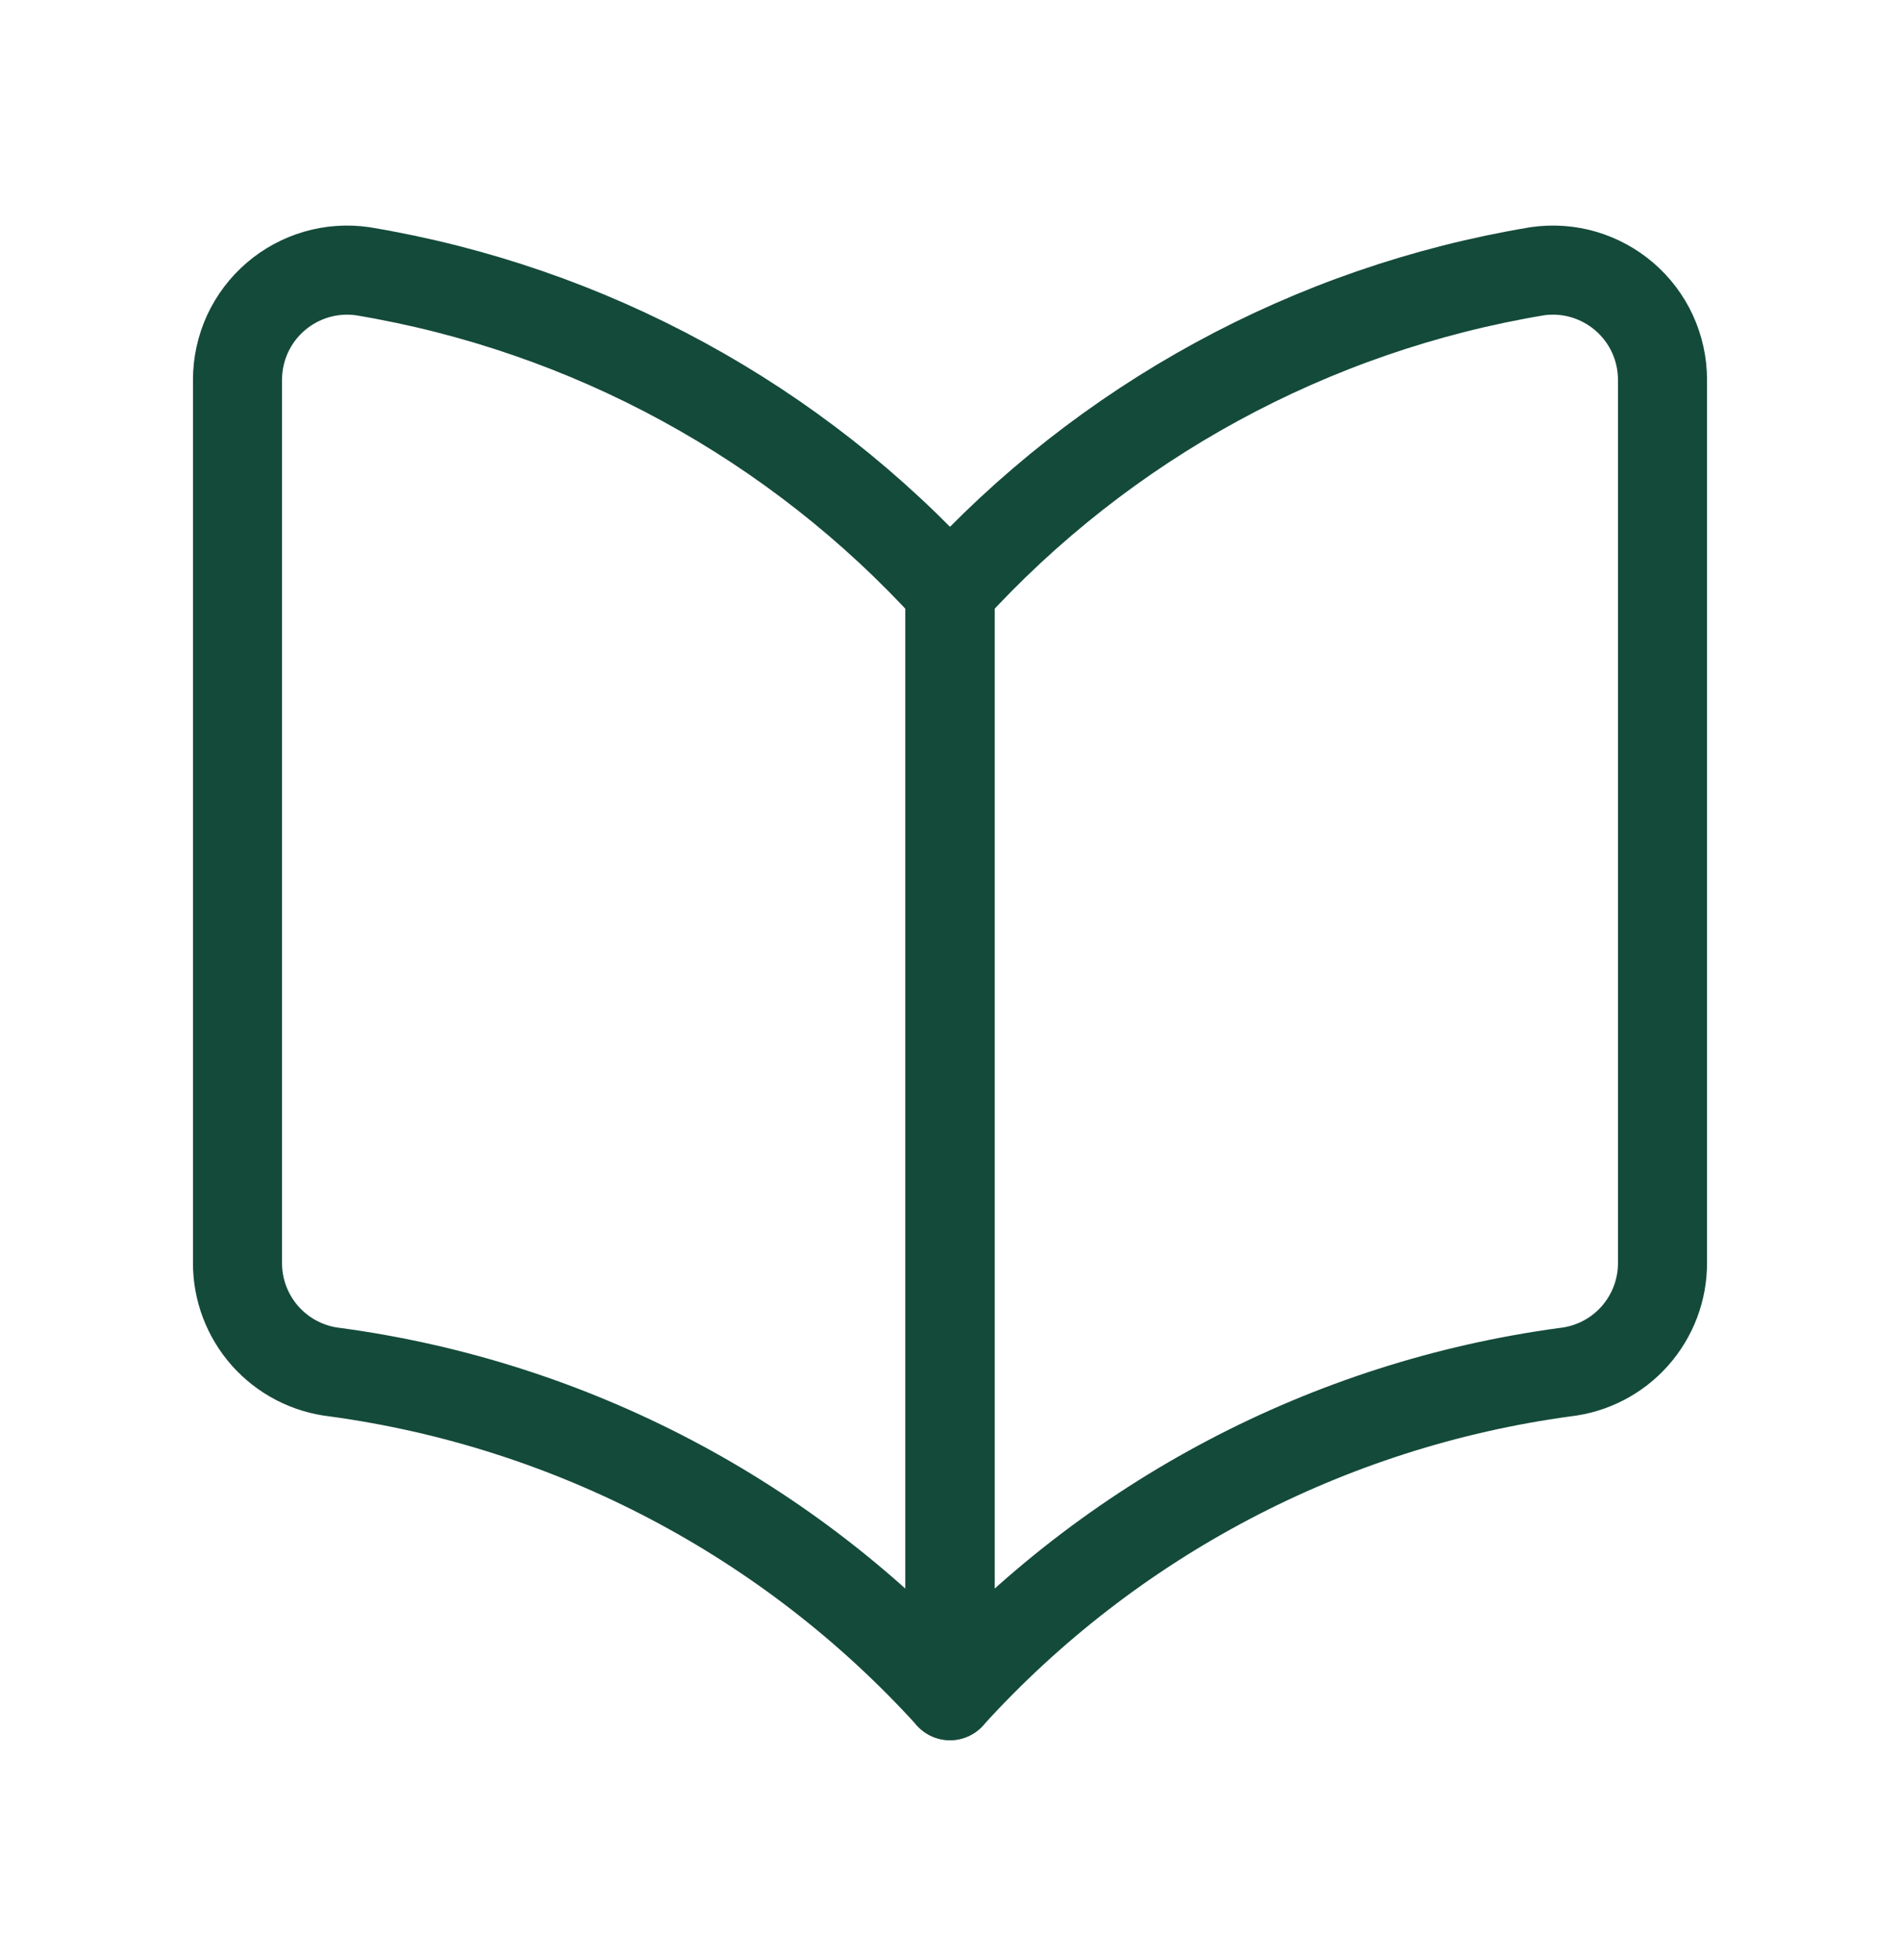 <svg width="32" height="33" viewBox="0 0 32 33" fill="none" xmlns="http://www.w3.org/2000/svg">
<path d="M16 28.548C13.296 25.57 9.629 23.642 5.643 23.102C5.189 23.051 4.771 22.835 4.467 22.494C4.164 22.153 3.997 21.712 4 21.255V6.394C4 6.127 4.058 5.864 4.169 5.621C4.281 5.379 4.444 5.164 4.646 4.991C4.845 4.821 5.078 4.695 5.33 4.621C5.581 4.548 5.845 4.529 6.105 4.566C9.916 5.199 13.402 7.098 16 9.957V28.548Z" stroke="#144A3A" stroke-width="1.5" stroke-linecap="round" stroke-linejoin="round"/>
<path d="M16 28.548C18.704 25.57 22.372 23.642 26.357 23.102C26.811 23.051 27.23 22.835 27.533 22.494C27.836 22.153 28.003 21.712 28 21.255V6.394C28 6.127 27.942 5.864 27.831 5.621C27.719 5.379 27.556 5.164 27.354 4.991C27.155 4.821 26.922 4.695 26.67 4.621C26.419 4.548 26.155 4.529 25.895 4.566C22.084 5.199 18.598 7.098 16 9.957V28.548Z" stroke="#144A3A" stroke-width="1.5" stroke-linecap="round" stroke-linejoin="round"/>
</svg>
